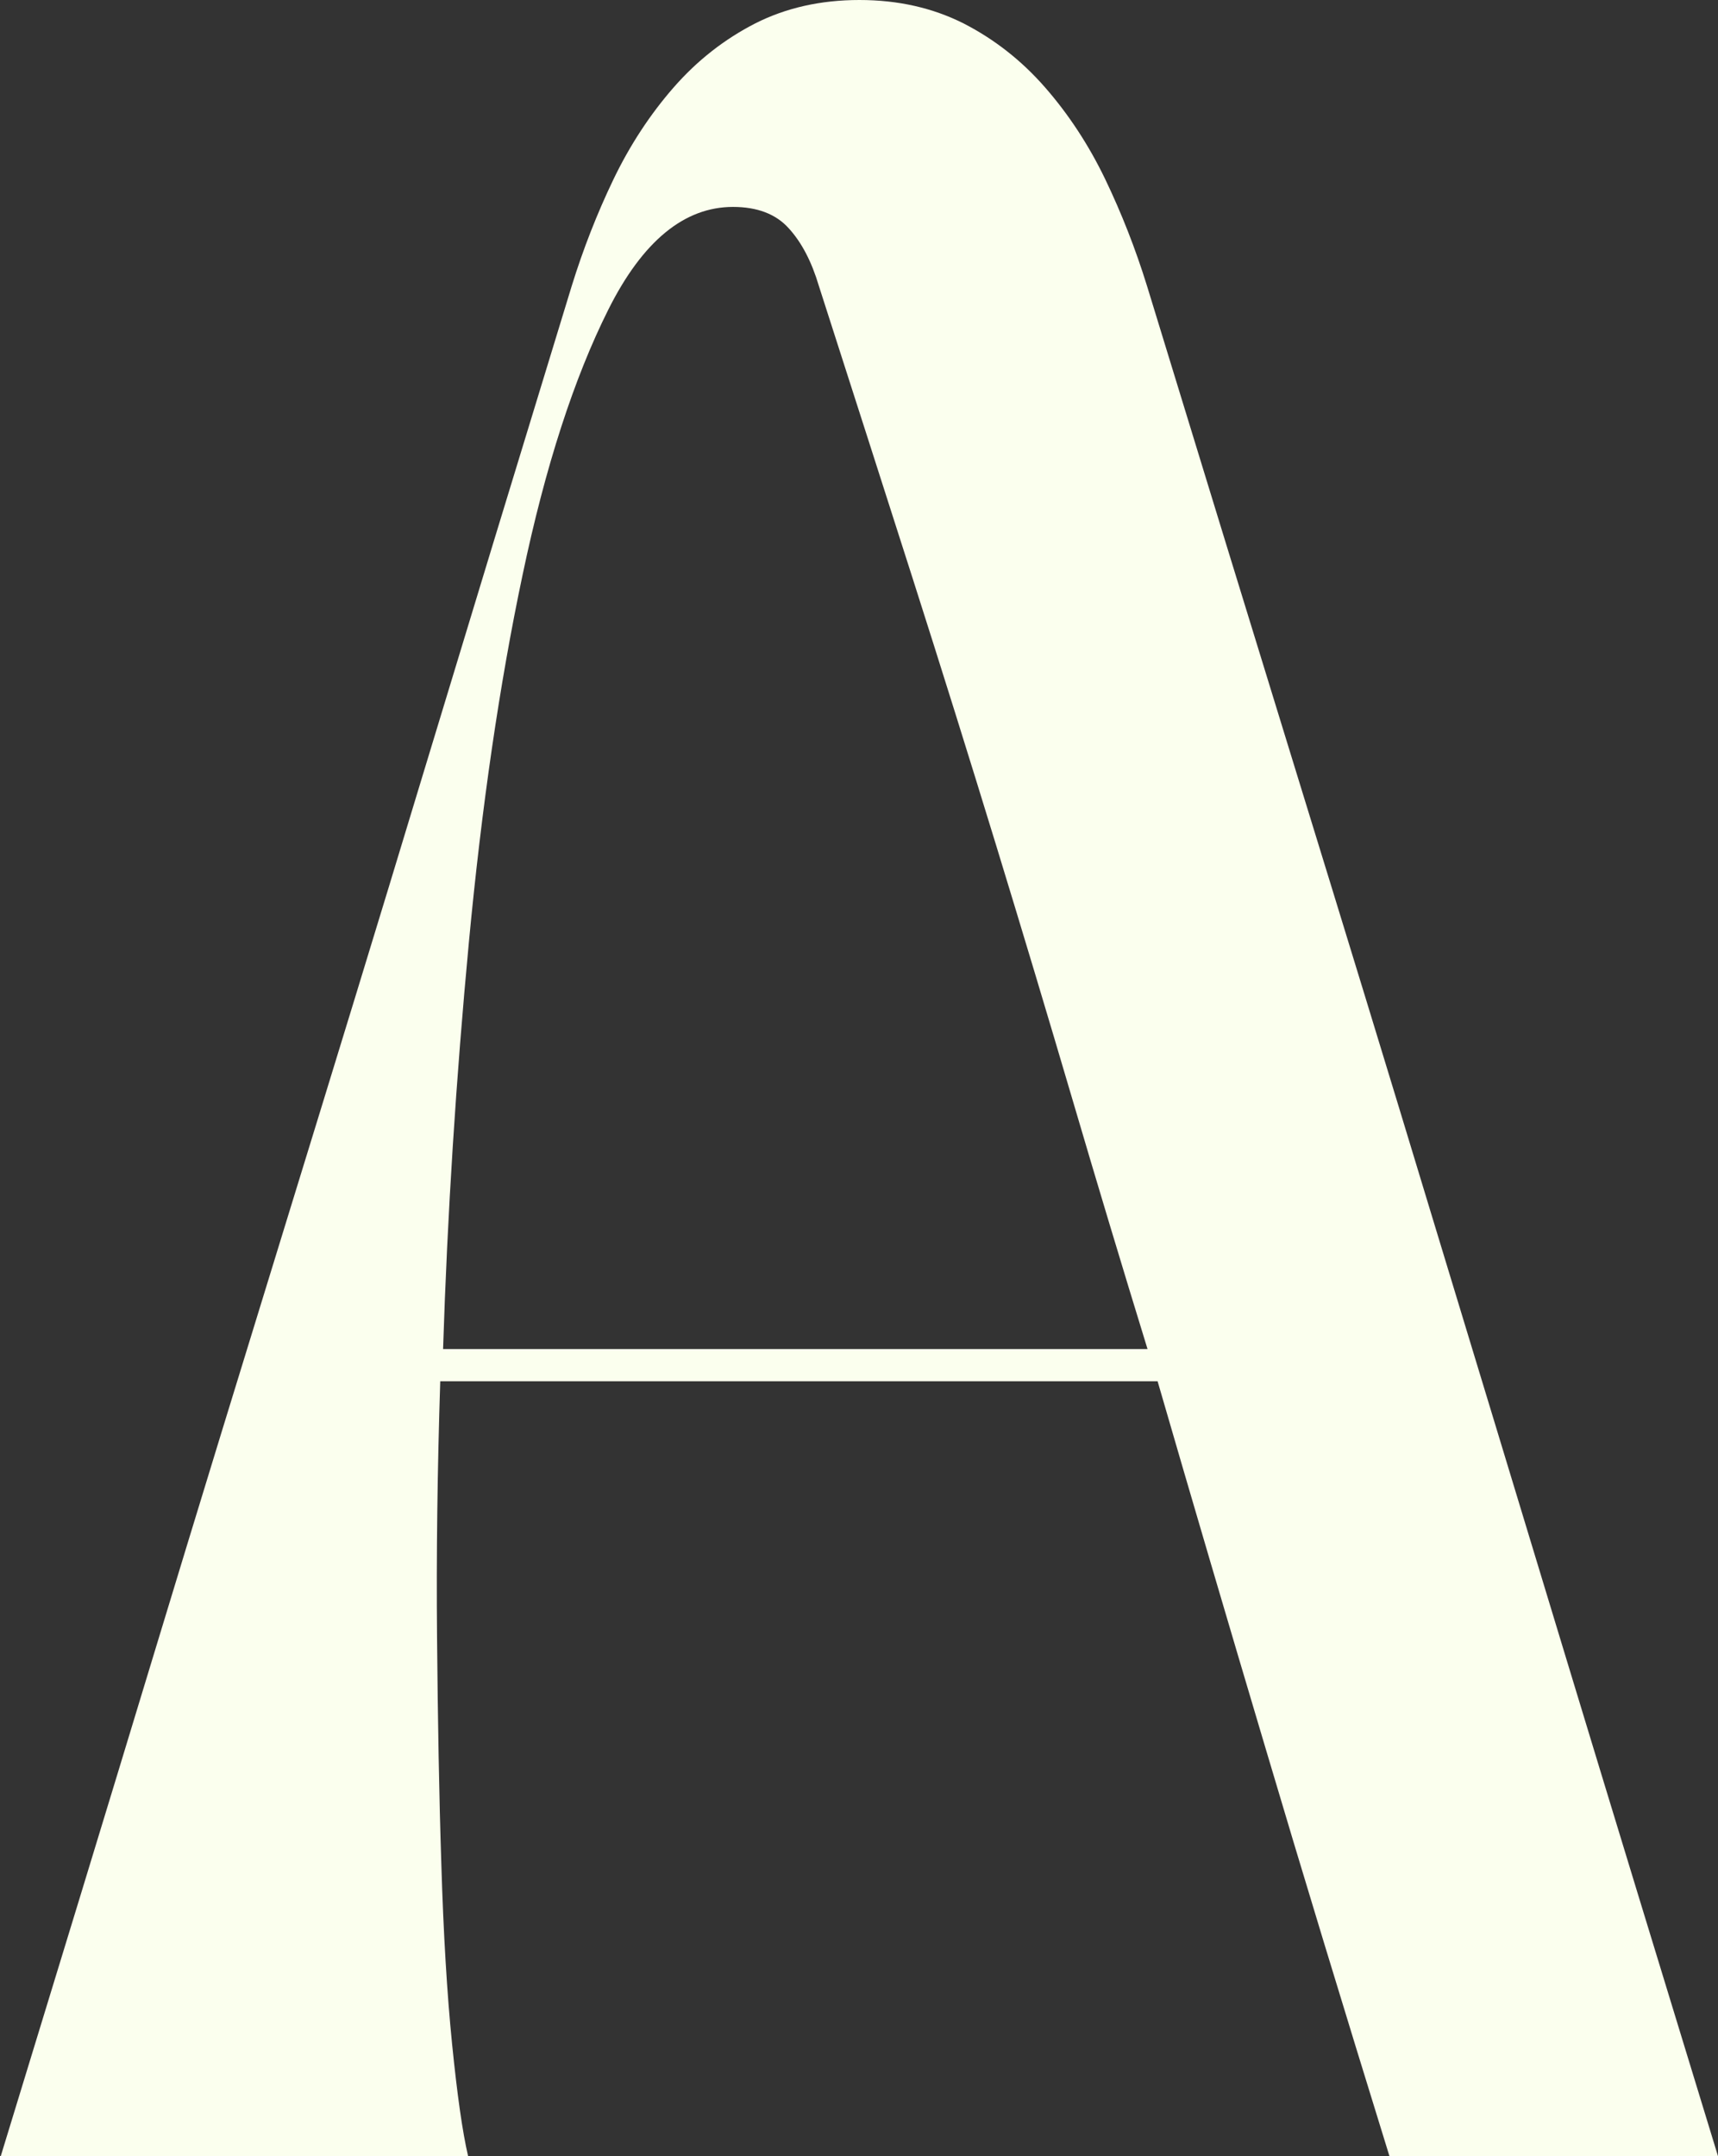 <svg width="51" height="64" viewBox="0 0 51 64" fill="none" xmlns="http://www.w3.org/2000/svg">
<rect x="0" y="0" width="51" height="64" fill="#333333" stroke="none"/>
<path d="M0.022 64C1.678 58.592 3.188 53.65 4.546 49.17C5.905 44.69 7.247 40.321 8.562 36.052C9.876 31.783 11.207 27.448 12.543 23.029C13.88 18.615 15.356 13.768 16.972 8.488C17.313 7.387 17.727 6.331 18.213 5.319C18.7 4.308 19.298 3.396 19.997 2.596C20.696 1.795 21.507 1.162 22.419 0.695C23.33 0.233 24.365 0 25.511 0C26.658 0 27.686 0.233 28.604 0.695C29.515 1.162 30.326 1.795 31.025 2.596C31.724 3.396 32.322 4.308 32.809 5.319C33.295 6.331 33.709 7.387 34.05 8.488C35.666 13.768 37.154 18.615 38.513 23.029C39.872 27.442 41.203 31.783 42.494 36.052C43.792 40.321 45.117 44.69 46.476 49.17C47.835 53.65 49.345 58.592 51 64H41.247C39.889 59.609 38.653 55.551 37.551 51.833C36.444 48.114 35.381 44.507 34.364 40.999H13.069C12.985 43.617 12.951 46.152 12.974 48.603C12.996 51.054 13.035 53.306 13.102 55.351C13.164 57.402 13.27 59.175 13.421 60.676C13.572 62.177 13.729 63.283 13.896 64H0H0.022ZM34.067 40.049C33.301 37.559 32.557 35.085 31.836 32.634C31.114 30.182 30.36 27.67 29.571 25.091C28.783 22.517 27.955 19.866 27.083 17.137C26.21 14.413 25.288 11.528 24.309 8.488C24.096 7.771 23.8 7.198 23.414 6.776C23.034 6.353 22.48 6.142 21.759 6.142C20.316 6.142 19.08 7.154 18.062 9.183C17.045 11.211 16.189 13.841 15.512 17.07C14.83 20.299 14.299 23.935 13.919 27.97C13.539 32.006 13.281 36.03 13.153 40.043H34.062L34.067 40.049Z" fill="#FBFFEE"/>
</svg>
